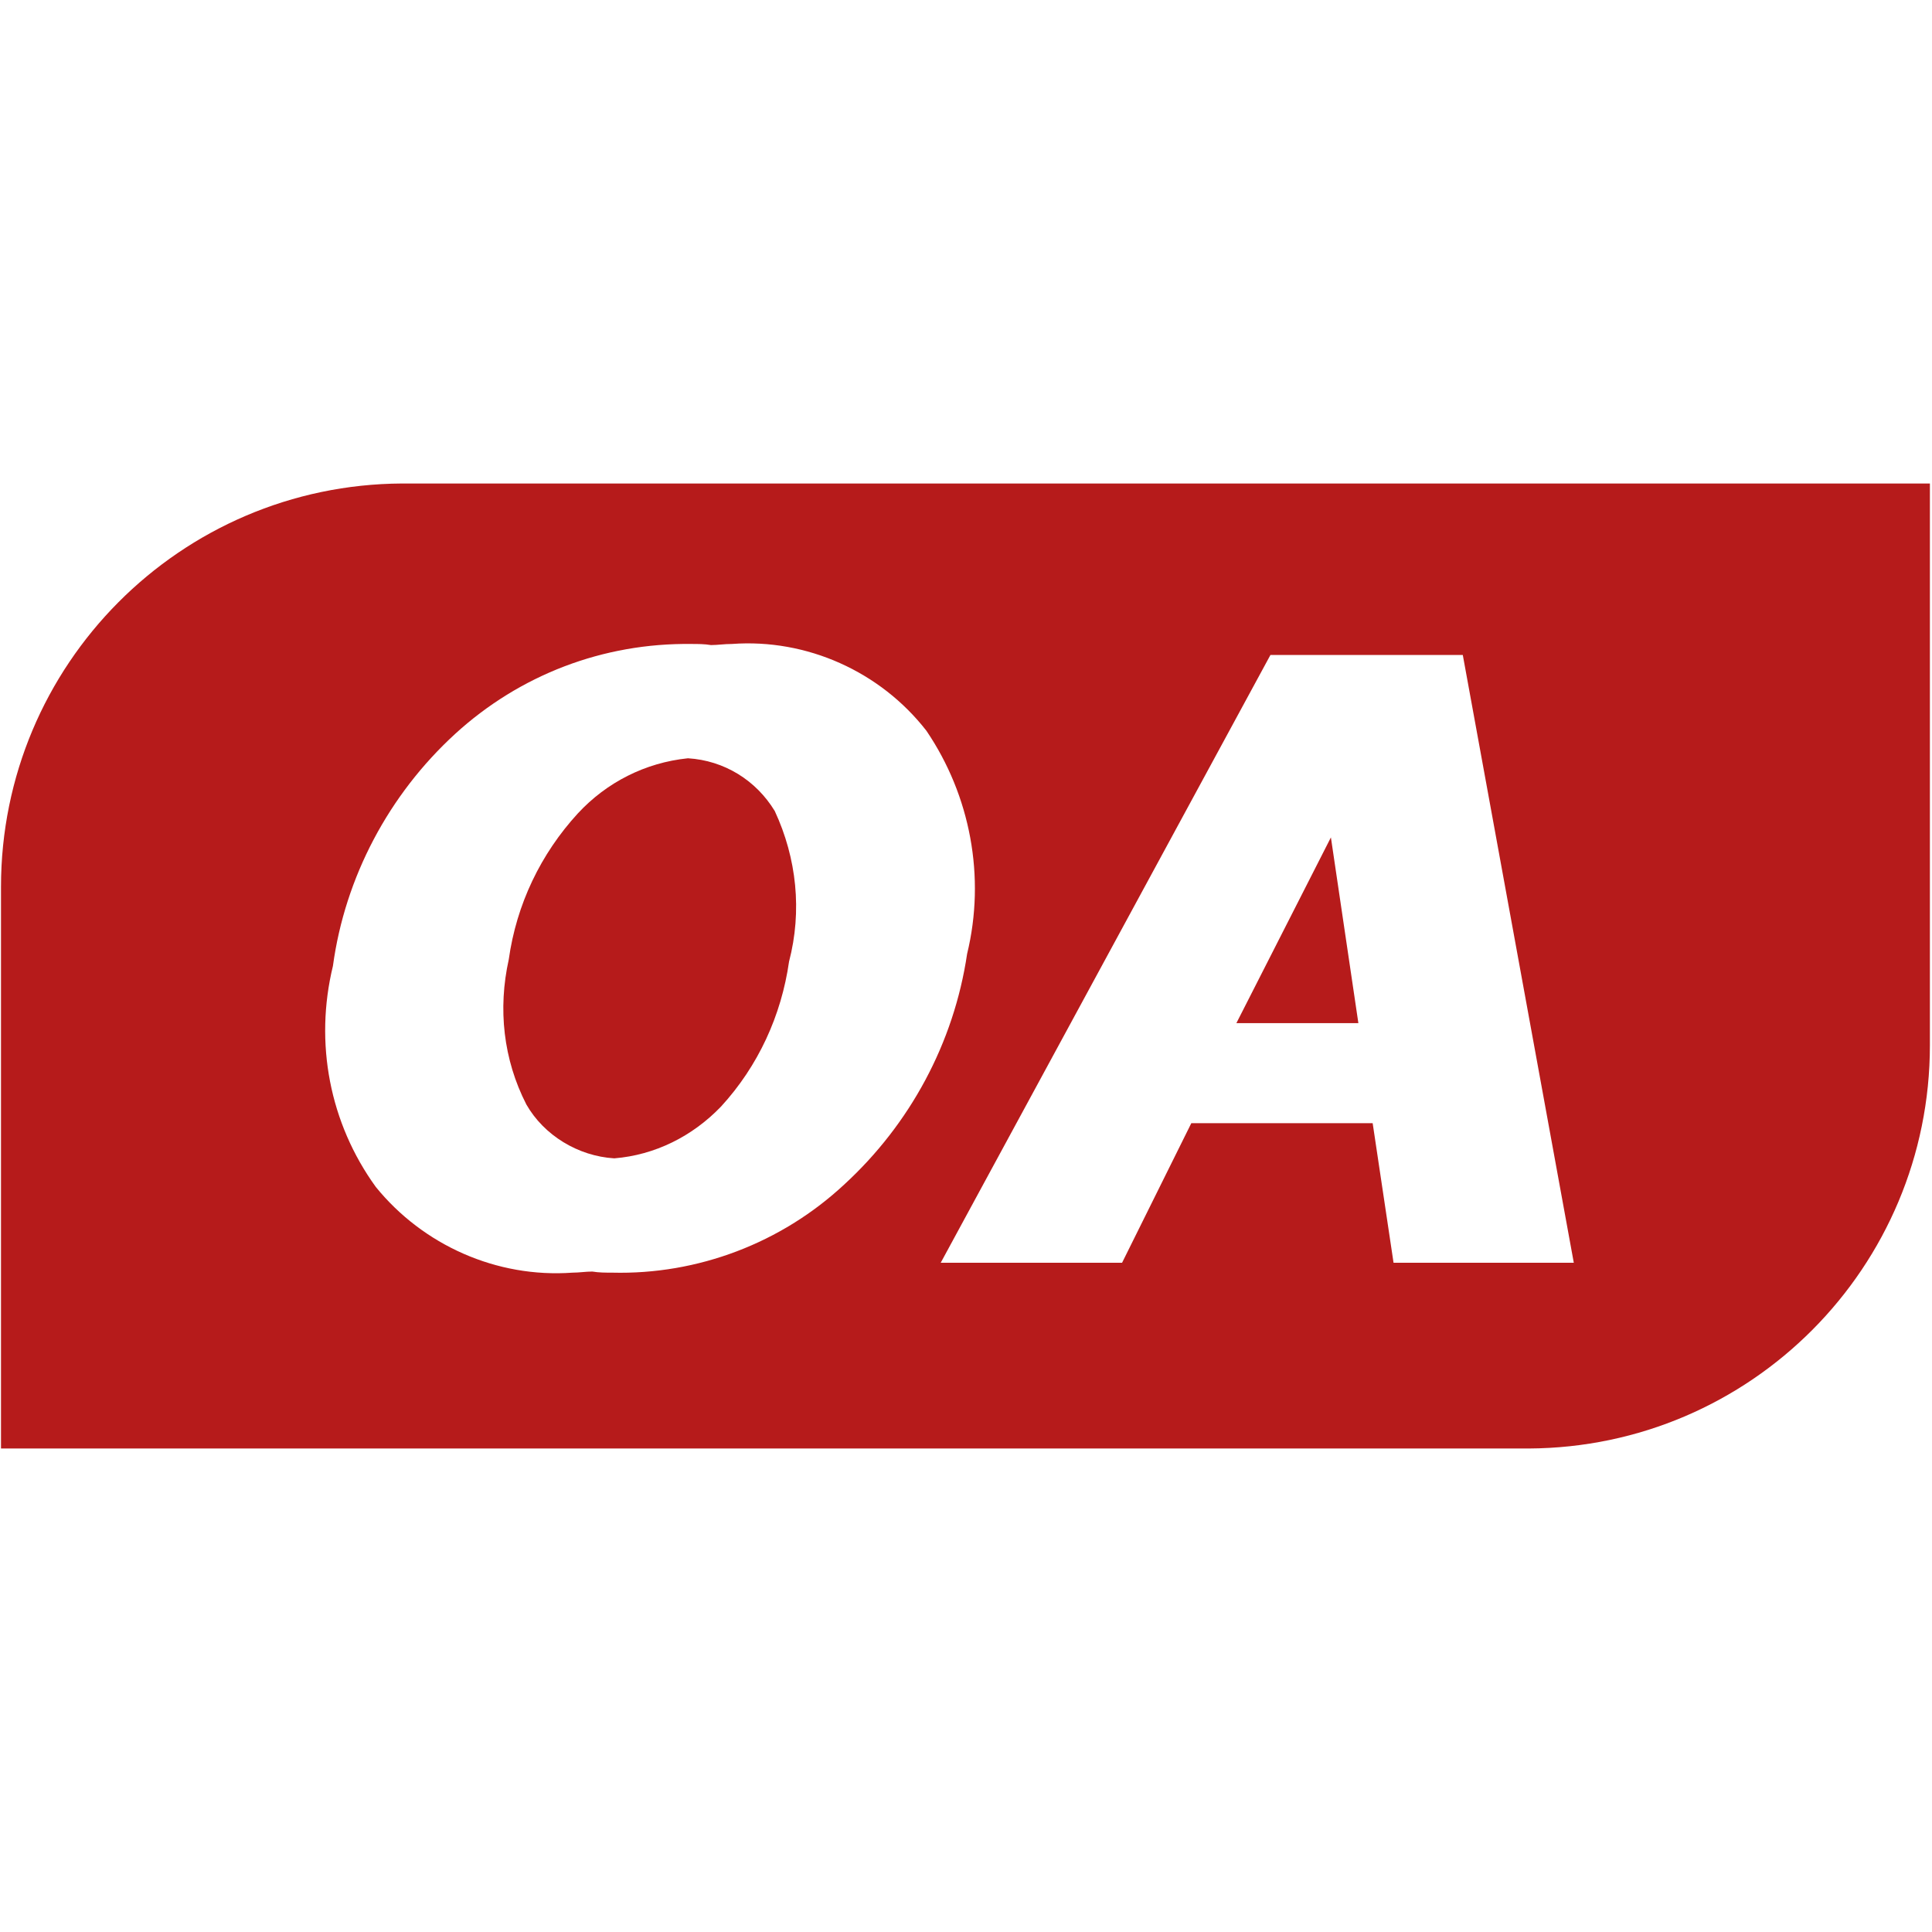 <?xml version="1.0" standalone="no"?><!DOCTYPE svg PUBLIC "-//W3C//DTD SVG 1.1//EN" "http://www.w3.org/Graphics/SVG/1.1/DTD/svg11.dtd"><svg t="1690901394458" class="icon" viewBox="0 0 1024 1024" version="1.1" xmlns="http://www.w3.org/2000/svg" p-id="1908" xmlns:xlink="http://www.w3.org/1999/xlink" width="200" height="200"><path d="M0.528 470.057v297.679h809.734c117.674-0.583 212.628-96.119 212.628-213.793V256.264h-809.734c-117.674 0.583-212.628 96.119-212.628 213.793z m774.781-122.916l58.837 322.146H738.609l-11.068-73.983h-96.119l-36.7 73.983H498.602l174.763-322.146h101.945z m-534.191 41.943c34.37-31.457 78.643-48.351 125.247-47.768 3.495 0 6.991 0 10.486 0.583 3.495 0 6.991-0.583 11.068-0.583 39.613-2.913 78.643 14.564 103.11 46.021 23.302 34.37 31.457 77.478 21.554 118.256-6.991 47.186-30.292 90.294-65.245 122.334-33.205 30.875-77.478 47.768-122.916 46.603-3.495 0-6.991 0-10.486-0.583-3.495 0-6.991 0.583-10.486 0.583-40.195 2.913-79.226-14.564-104.275-45.438-24.467-33.787-32.622-76.313-22.719-117.091 6.408-47.186 29.71-90.877 64.662-122.916z" fill="#b61b1b" p-id="1909"></path><path d="M705.404 443.843l-50.099 98.45h64.662zM306.363 431.027c15.146-16.311 35.535-26.797 58.254-29.127 19.224 1.165 36.118 11.651 46.021 27.962 11.651 25.049 14.564 53.011 7.573 79.808-4.078 28.545-16.311 55.342-36.118 76.896-15.146 15.729-34.953 25.632-56.507 27.379-19.224-1.165-37.283-12.233-46.603-28.545-12.233-23.884-15.146-50.681-9.321-76.896 4.078-29.127 16.894-55.924 36.7-77.478z" fill="#b61b1b" p-id="1910"></path></svg>